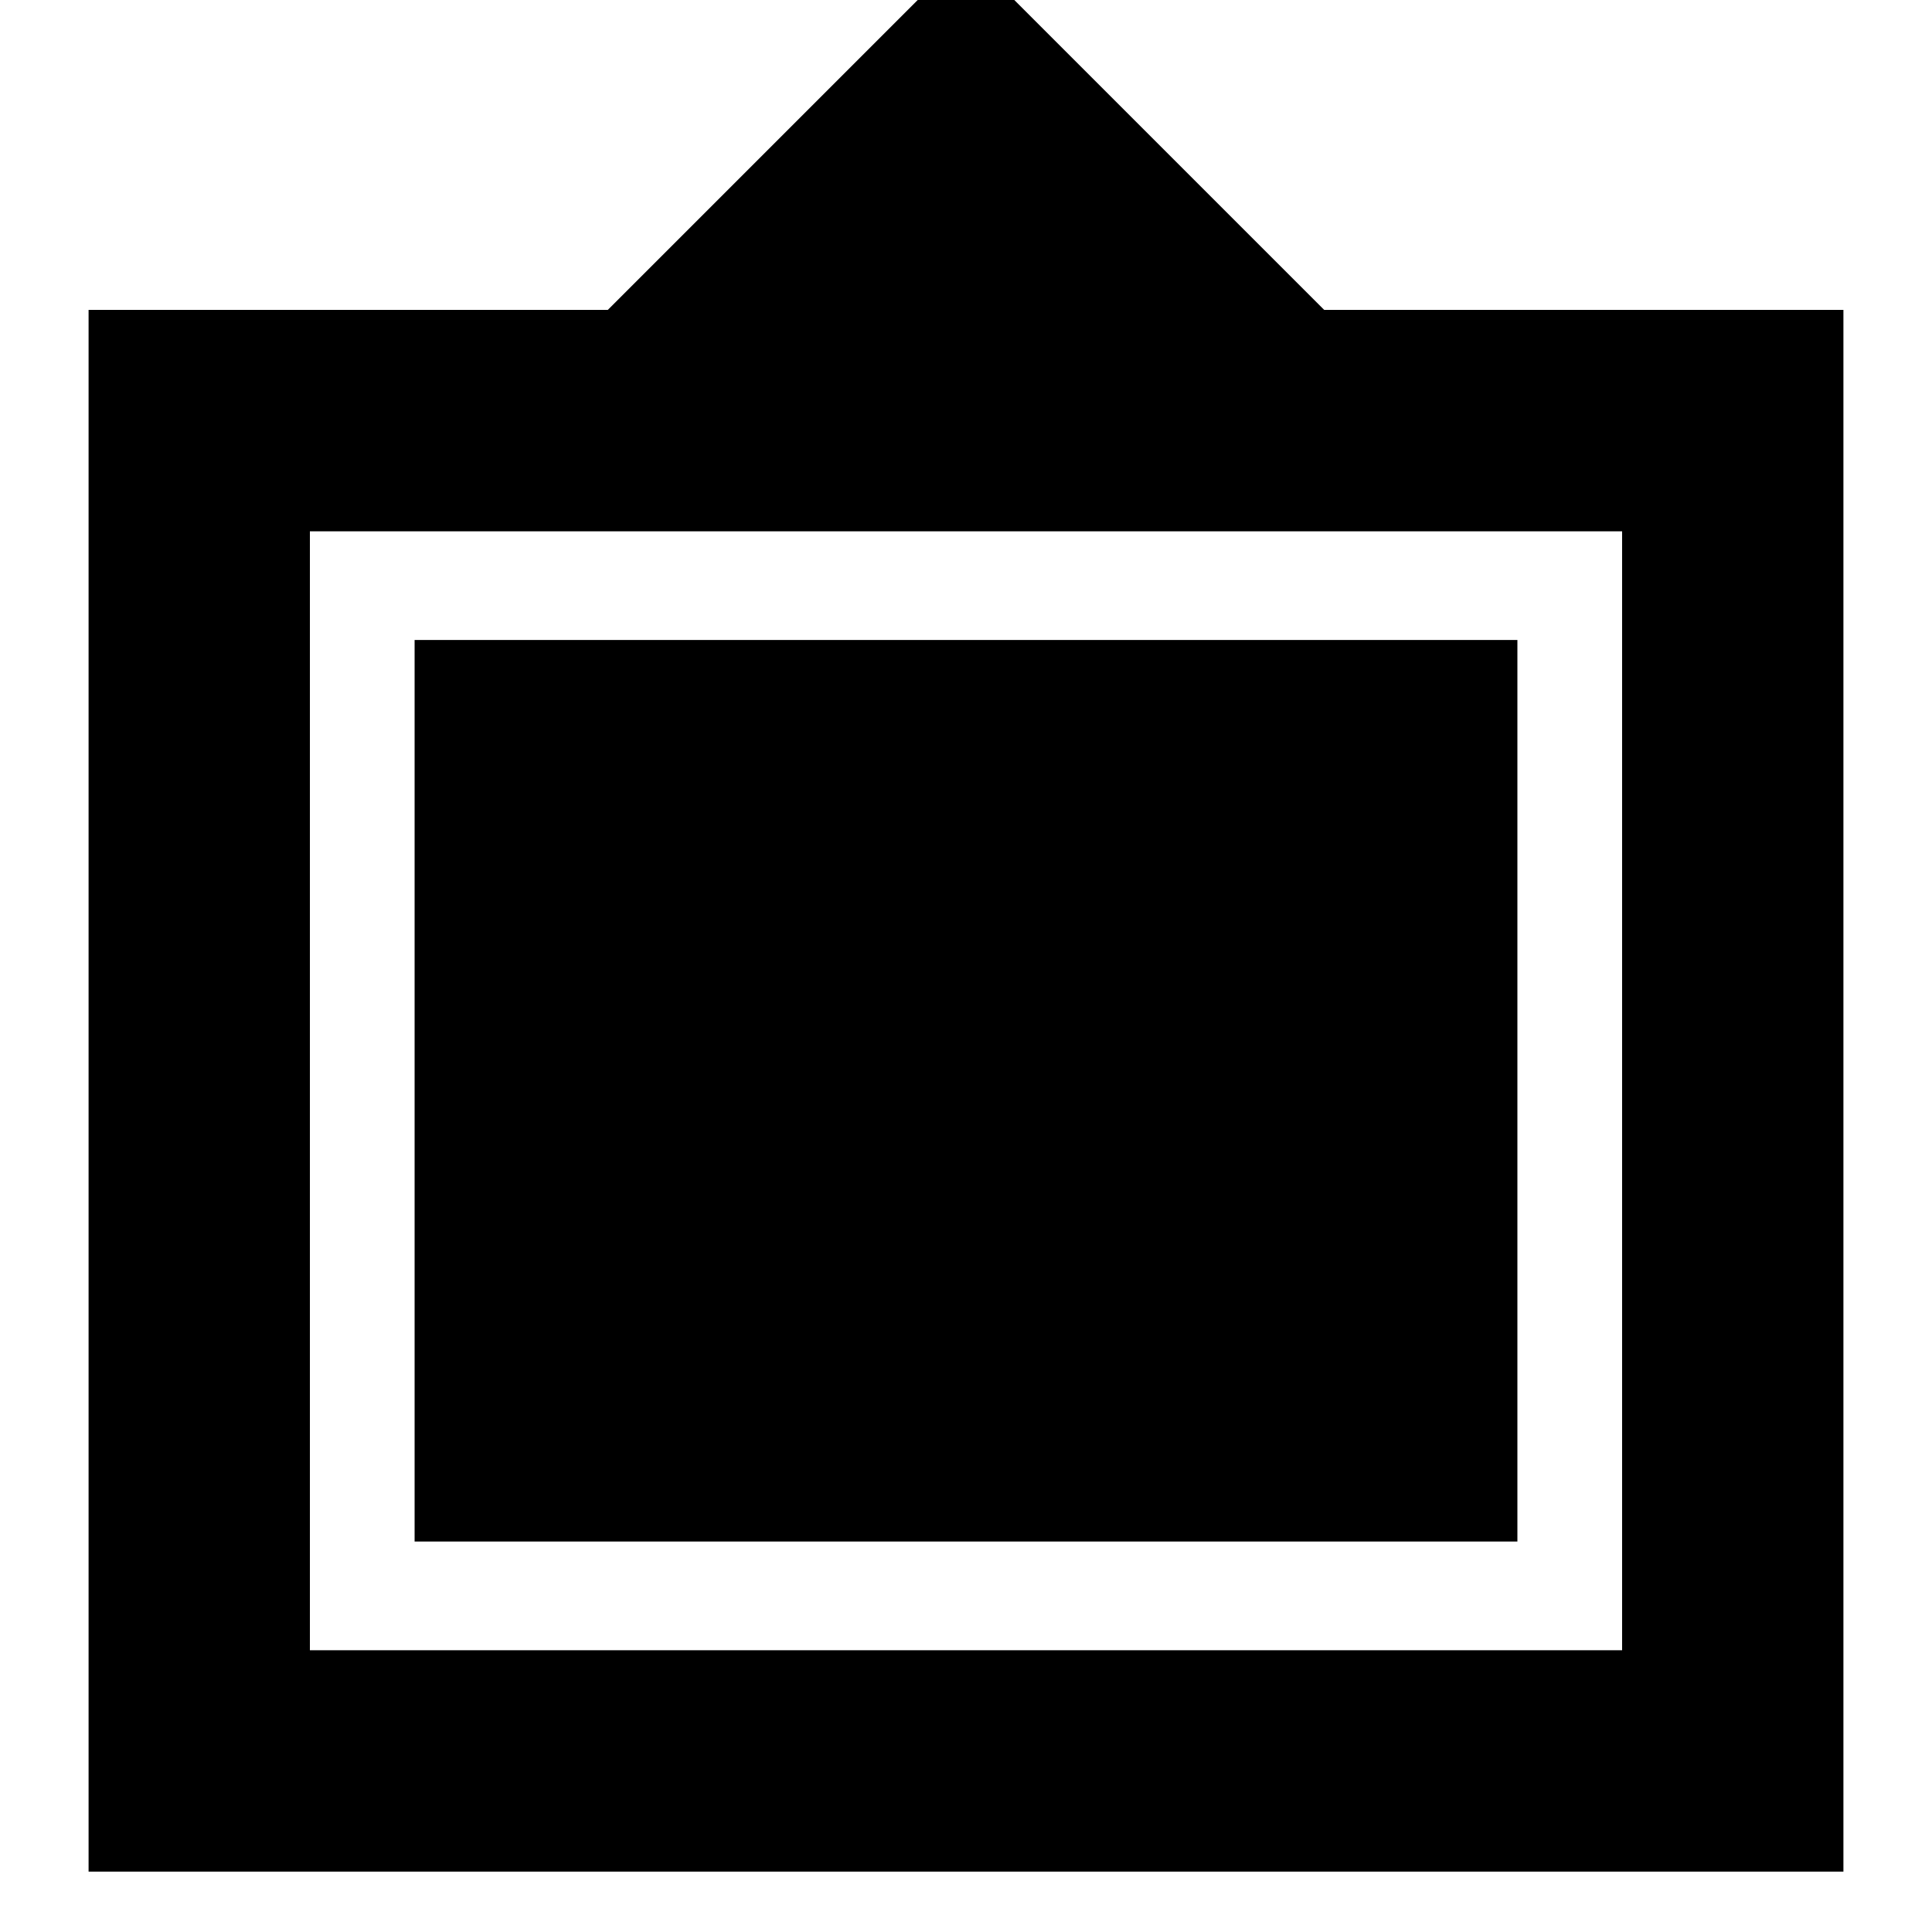 <svg xmlns="http://www.w3.org/2000/svg" height="20" width="20"><path d="M0.917 19.375V3.208H6.292L10 -0.5L13.708 3.208H19.083V19.375ZM3.208 17.083H16.792V5.5H3.208ZM4.292 15.958V6.625H15.708V15.958Z"/></svg>